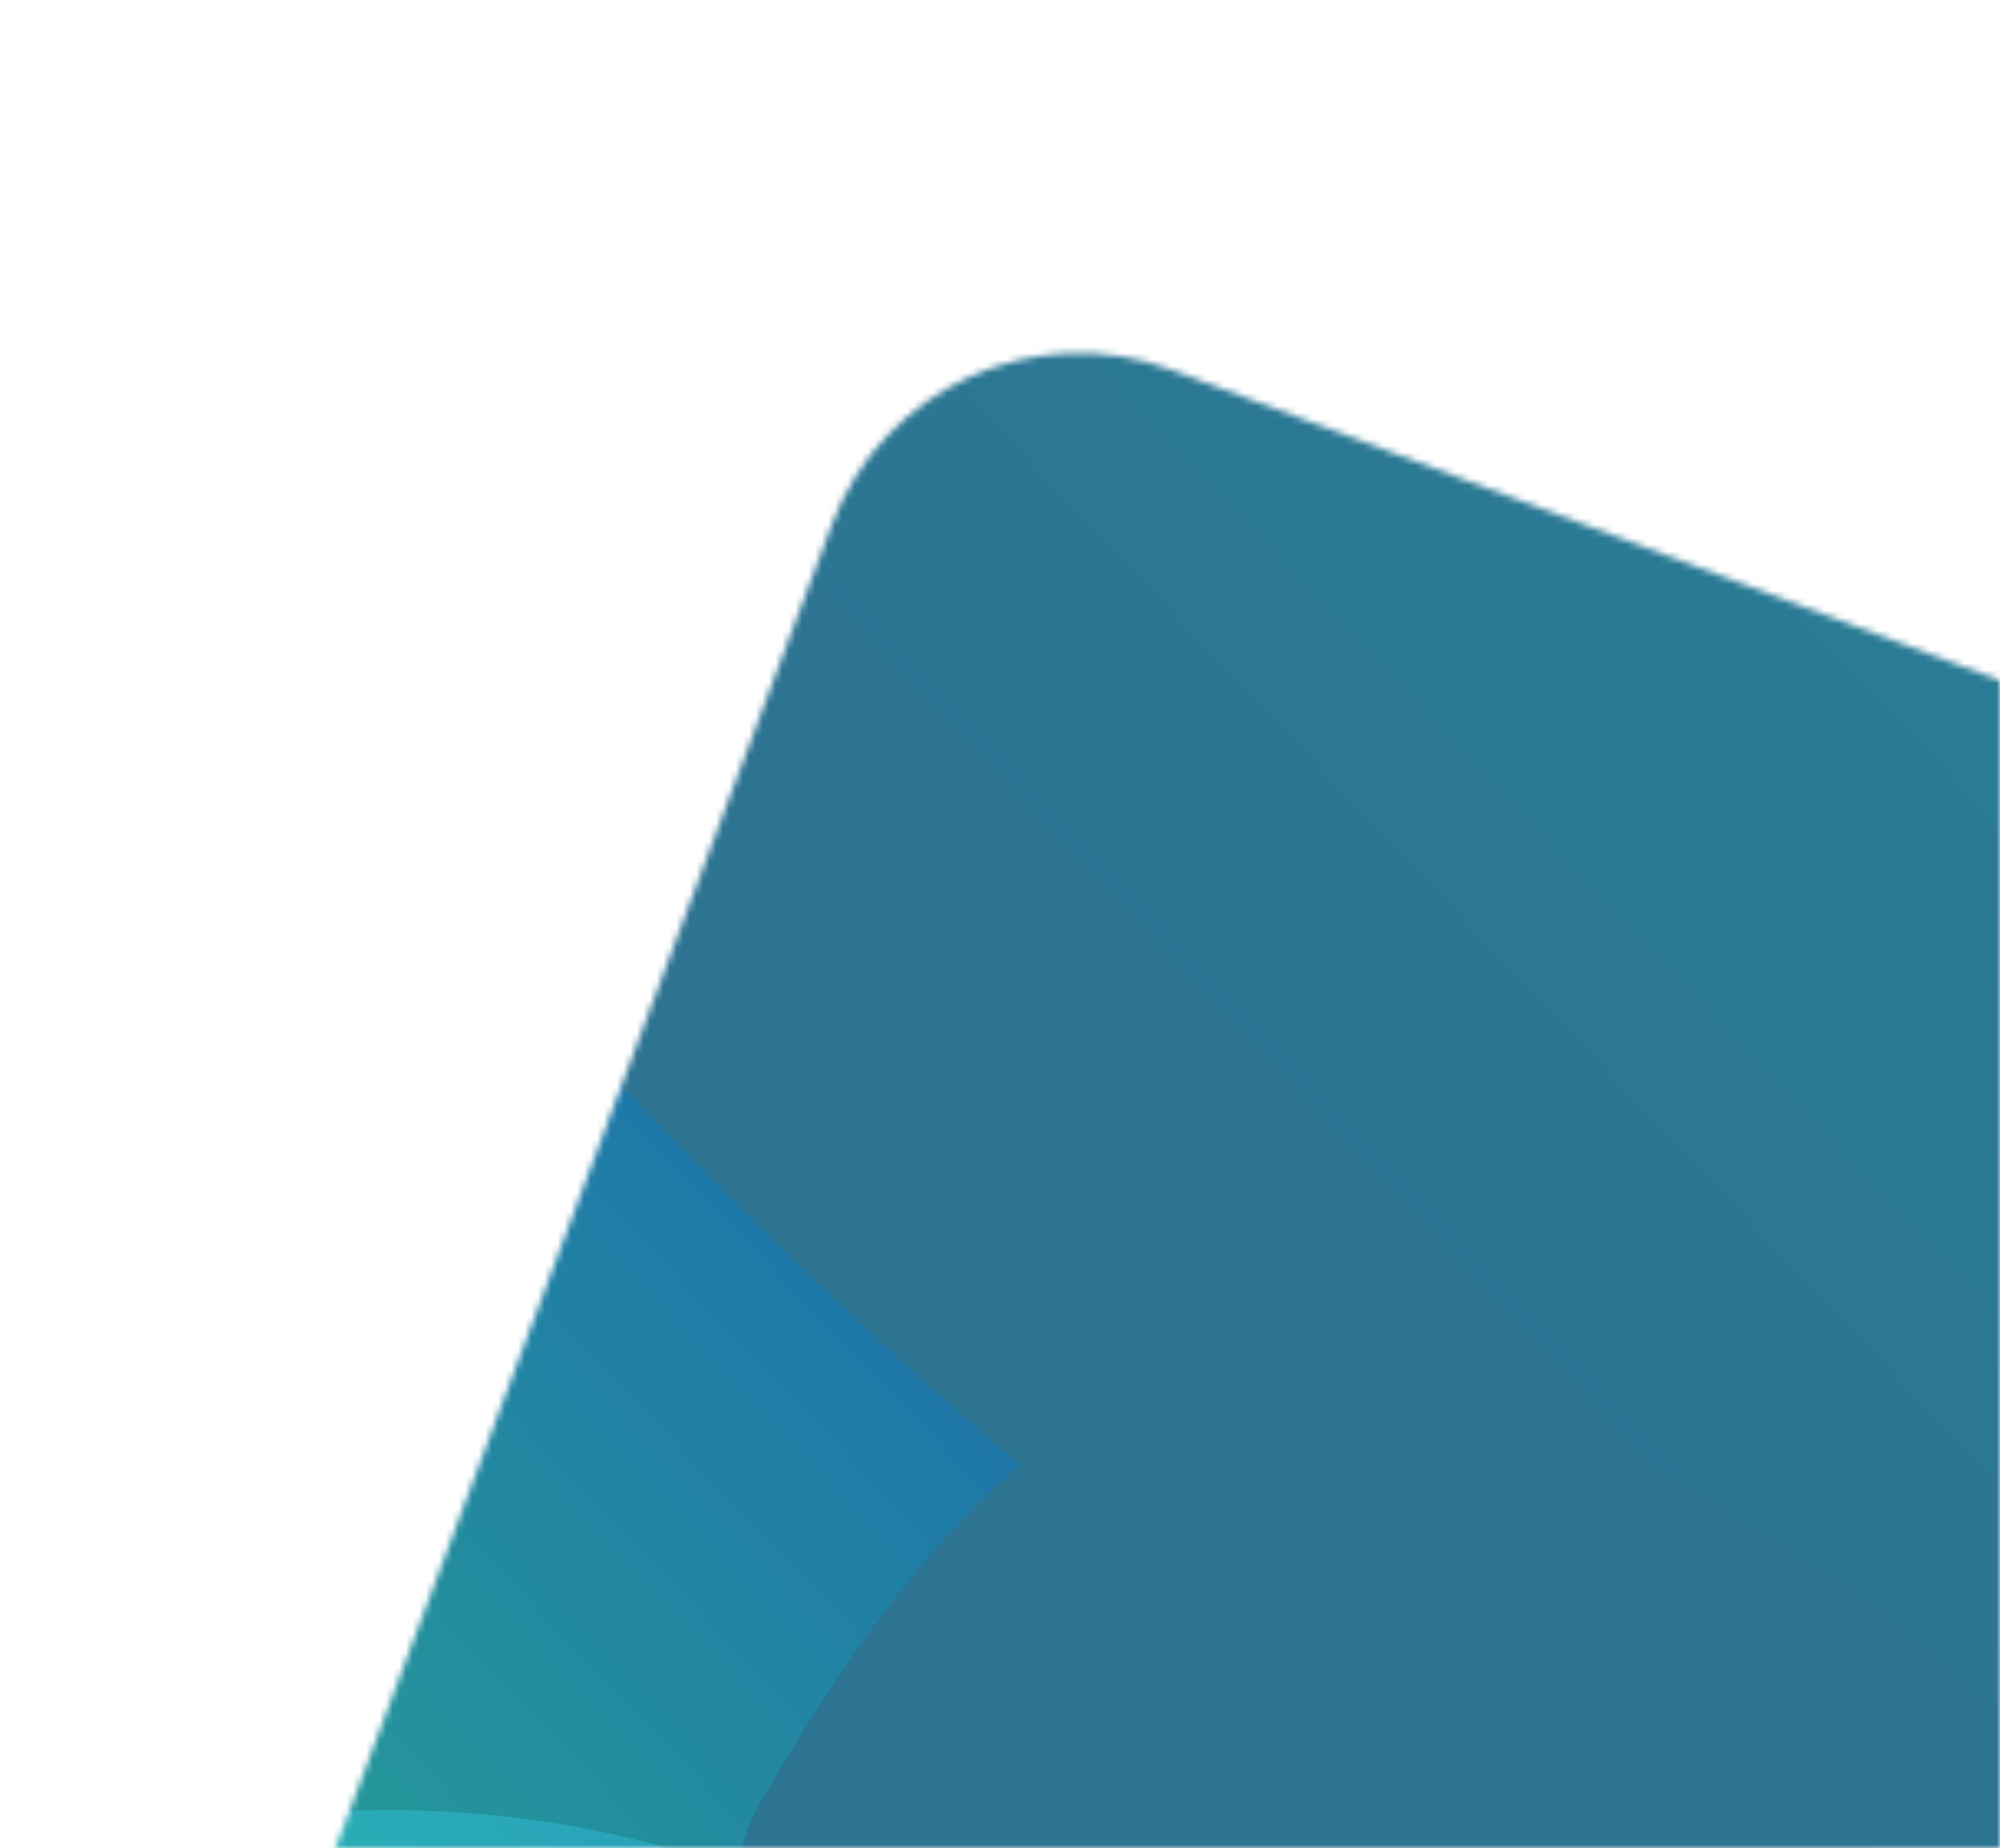 <svg width="303" height="280" viewBox="0 0 303 280" fill="none" xmlns="http://www.w3.org/2000/svg">
<mask id="mask0" mask-type="alpha" maskUnits="userSpaceOnUse" x="0" y="0" width="303" height="280">
<rect width="303" height="280" fill="#C4C4C4"/>
</mask>
<g mask="url(#mask0)">
<mask id="mask1" mask-type="alpha" maskUnits="userSpaceOnUse" x="-9" y="42" width="547" height="547">
<rect width="424.69" height="424.69" rx="40" transform="matrix(-0.351 0.936 0.936 0.351 140.083 42)" fill="#C4C4C4"/>
</mask>
<g mask="url(#mask1)">
<rect width="424.69" height="424.69" rx="40" transform="matrix(-0.351 0.936 0.936 0.351 140.083 42)" fill="#C4C4C4"/>
<circle r="117.226" transform="matrix(-0.351 0.936 0.936 0.351 74.438 275.988)" fill="url(#paint0_linear)"/>
<path d="M254 286.5C356.595 324.963 317.103 172.793 355.565 70.198C394.028 -32.397 342.038 -146.747 239.444 -185.209C136.849 -223.672 22.499 -171.682 -15.963 -69.088C-54.426 33.507 151.405 248.037 254 286.5Z" fill="url(#paint1_linear)"/>
<circle r="198.39" transform="matrix(-0.351 0.936 0.936 0.351 513.222 254.32)" fill="url(#paint2_linear)"/>
<path d="M327.27 842.554C464.44 893.979 617.326 824.469 668.75 687.299C719.191 552.755 677.628 370.083 546.575 314.611C541.507 312.466 535.928 311.654 530.433 311.977C351.716 322.488 222.653 366.003 172.015 501.074C120.59 638.244 190.1 791.13 327.27 842.554Z" fill="url(#paint3_linear)"/>
<path d="M115.105 273.266C102.598 294.929 125.426 333.6 142.842 377.812C156.41 412.258 175.424 464.769 203.115 481.29C256.446 513.109 279.165 515.653 309.261 533.029C378.921 573.248 420.934 447.721 395.437 410.277C319.162 298.265 333.634 269.746 262.588 228.727C191.543 187.709 156.123 202.221 115.105 273.266Z" fill="url(#paint4_linear)"/>
<path d="M-23.035 648.775C72.491 684.587 212.688 576.026 248.5 480.5C284.313 384.974 209.026 319.813 113.5 284C17.974 248.188 -95.343 315.439 -131.156 410.965C-166.968 506.491 -118.561 612.962 -23.035 648.775Z" fill="url(#paint5_linear)"/>
</g>
</g>
<defs>
<linearGradient id="paint0_linear" x1="163.119" y1="56.62" x2="-77.226" y2="172.551" gradientUnits="userSpaceOnUse">
<stop offset="0.038" stop-color="#2AB18D"/>
<stop offset="1" stop-color="#1C6AAF"/>
</linearGradient>
<linearGradient id="paint1_linear" x1="44.7" y1="66.175" x2="404.67" y2="-274.855" gradientUnits="userSpaceOnUse">
<stop offset="0.038" stop-color="#2D7392"/>
<stop offset="1" stop-color="#238F9D"/>
</linearGradient>
<linearGradient id="paint2_linear" x1="198.39" y1="0" x2="198.39" y2="396.78" gradientUnits="userSpaceOnUse">
<stop stop-color="#7C00FF"/>
<stop offset="1" stop-color="#00FFF0"/>
</linearGradient>
<linearGradient id="paint3_linear" x1="259.903" y1="631.599" x2="334.328" y2="368.841" gradientUnits="userSpaceOnUse">
<stop offset="0.038" stop-color="#009479"/>
<stop offset="1" stop-color="#30B7C9"/>
</linearGradient>
<linearGradient id="paint4_linear" x1="233.54" y1="281.259" x2="392.804" y2="610.82" gradientUnits="userSpaceOnUse">
<stop offset="0.038" stop-color="#2D7392"/>
<stop offset="1" stop-color="#238F9D"/>
</linearGradient>
<linearGradient id="paint5_linear" x1="-73" y1="510" x2="231.002" y2="219.502" gradientUnits="userSpaceOnUse">
<stop offset="0.038" stop-color="#34EB92"/>
<stop offset="1" stop-color="#237FD0"/>
</linearGradient>
</defs>
</svg>
